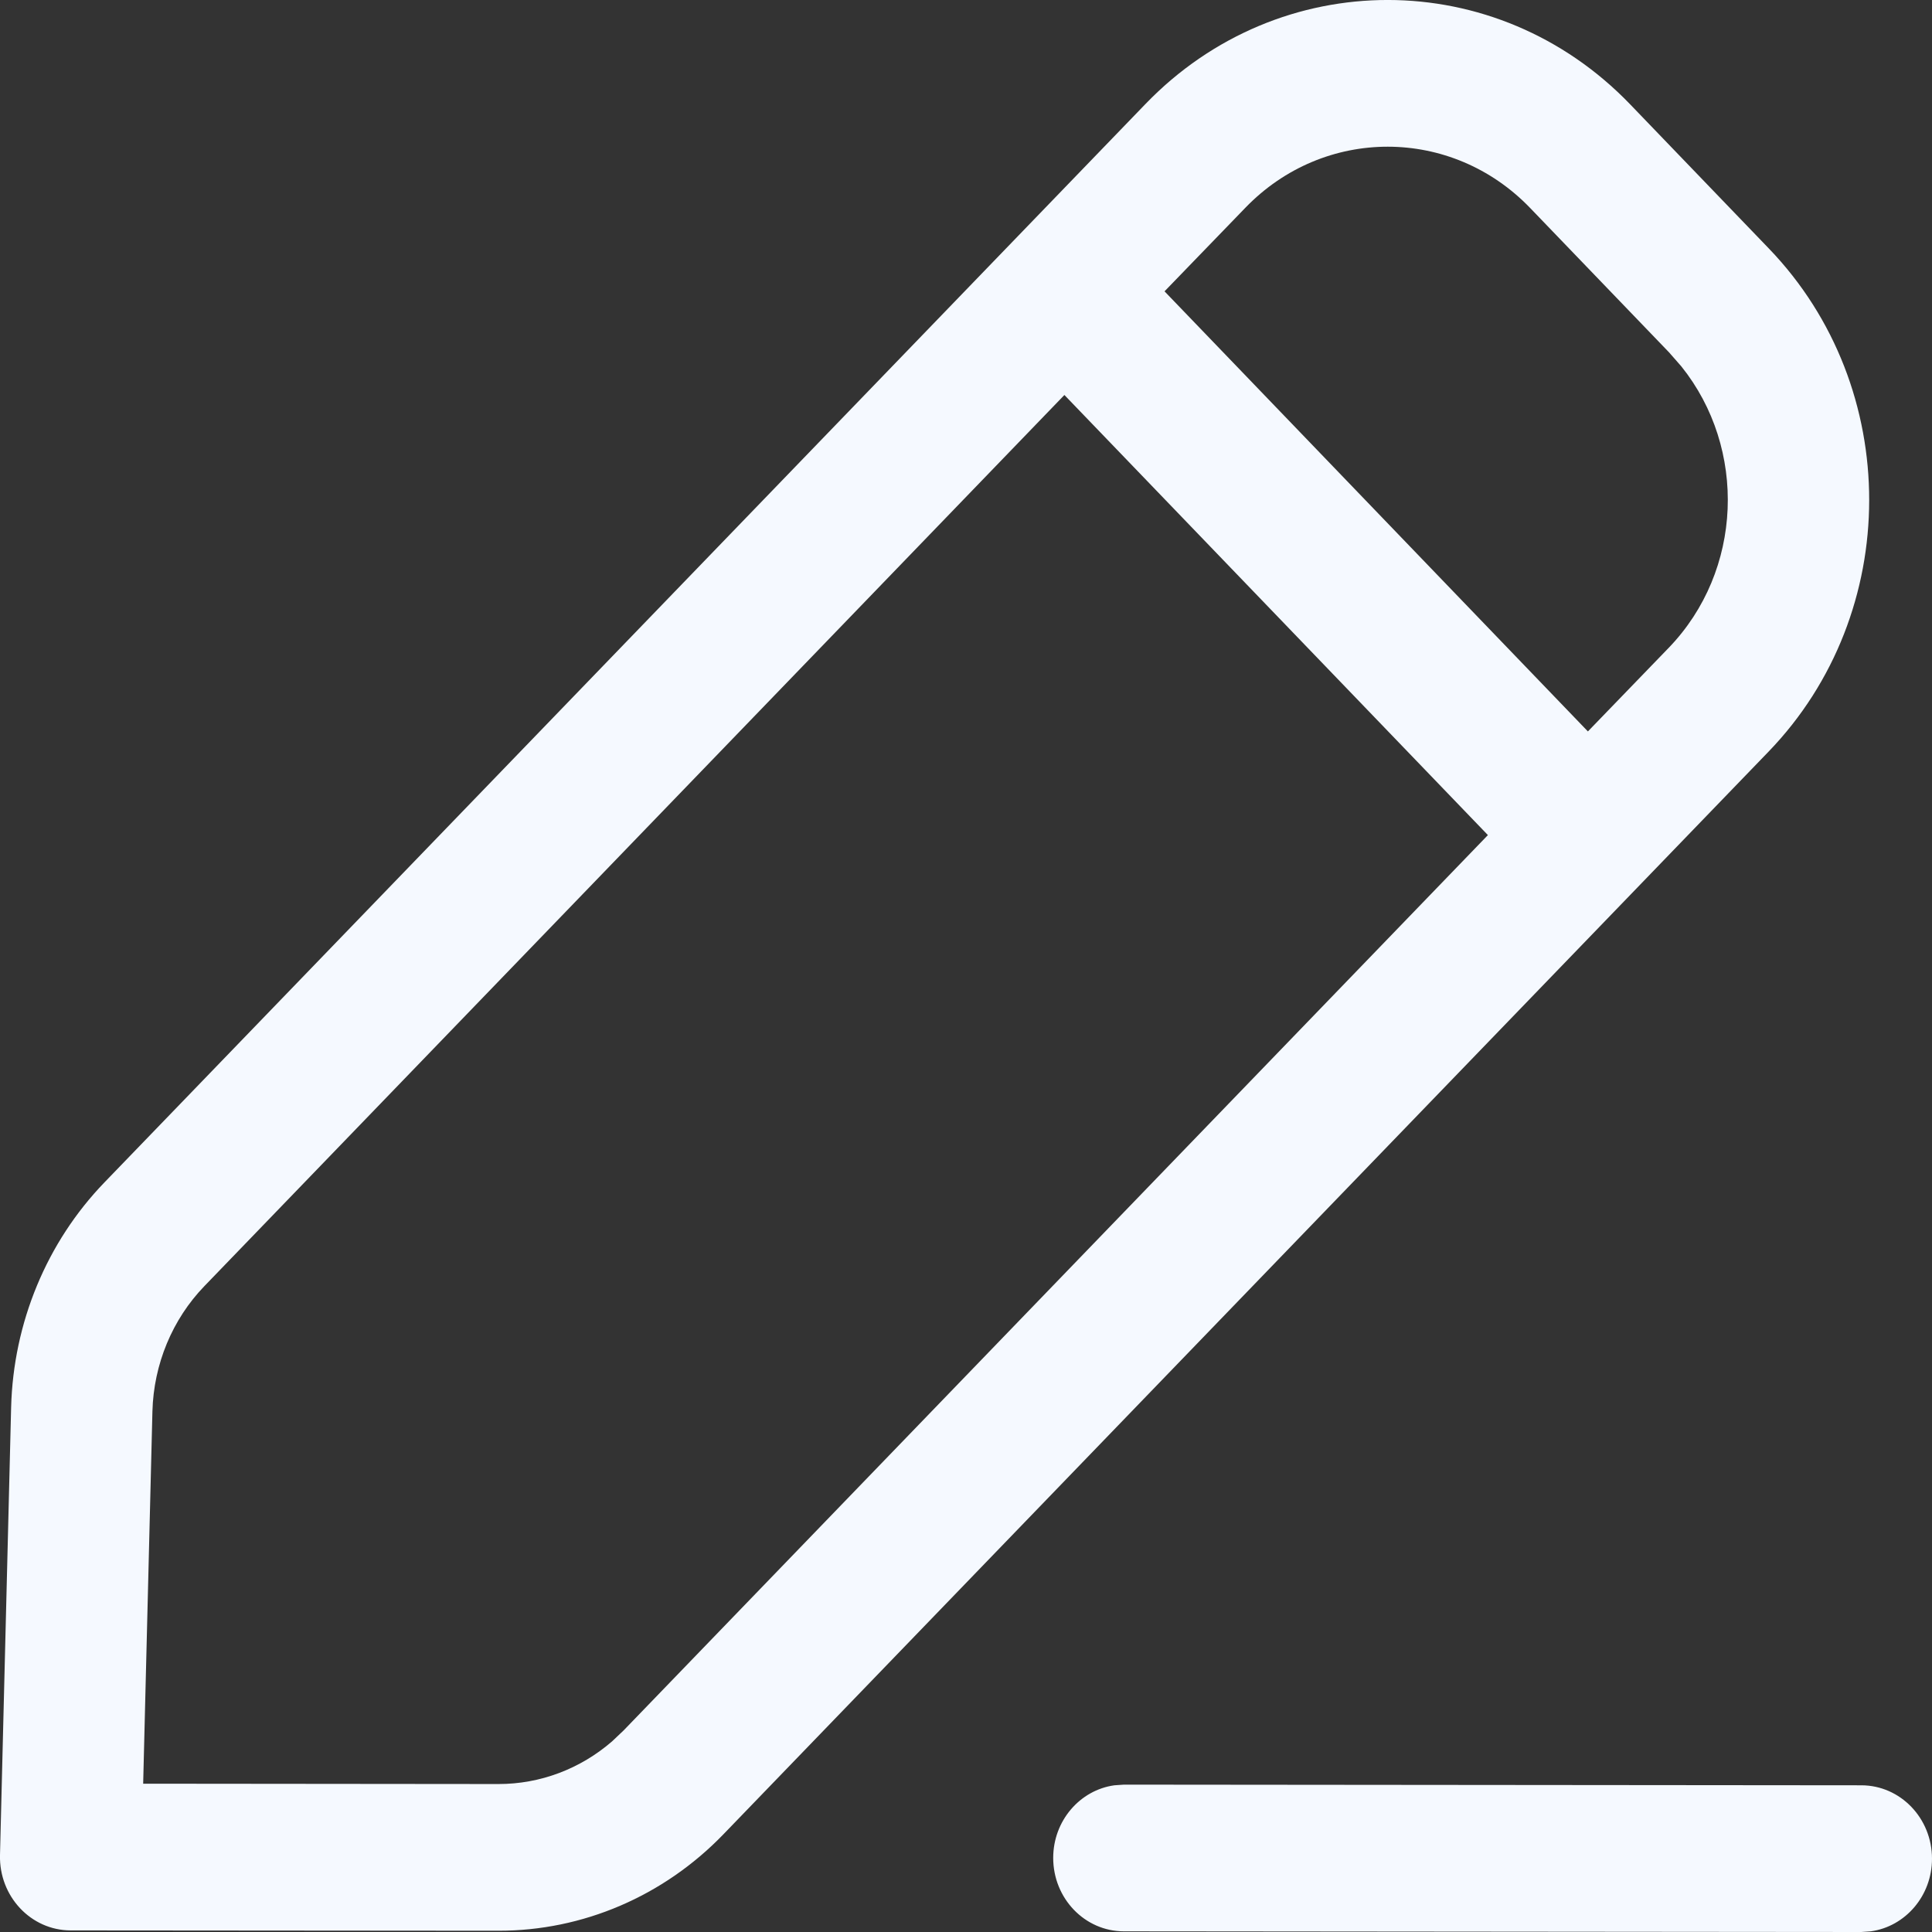 <svg width="29" height="29" viewBox="0 0 29 29" fill="none" xmlns="http://www.w3.org/2000/svg">
<rect x="0" y="0" width="29" height="29" fill="#333333" stroke="none"/>
<path d="M27.94 26.798C28.526 26.799 29 27.292 29 27.9C29 28.457 28.6 28.918 28.082 28.99L27.938 29L16.869 28.99C16.283 28.989 15.809 28.496 15.809 27.888C15.809 27.331 16.209 26.87 16.727 26.798L16.871 26.788L27.94 26.798ZM17.195 1.56C19.205 -0.523 22.463 -0.52 24.47 1.567L26.553 3.732C28.561 5.819 28.558 9.199 26.547 11.282L10.86 27.532C9.963 28.462 8.748 28.983 7.479 28.981L1.06 28.976C0.464 28.975 -0.015 28.465 0 27.846L0.167 21.125C0.2 19.855 0.702 18.644 1.569 17.747L17.195 1.56ZM15.977 5.929L3.068 19.305C2.586 19.804 2.307 20.478 2.288 21.183L2.149 26.774L7.481 26.779C8.108 26.78 8.712 26.551 9.188 26.138L9.361 25.974L22.334 12.535L15.977 5.929ZM22.968 3.122C21.789 1.897 19.875 1.895 18.694 3.118L17.48 4.373L23.835 10.979L25.048 9.724C26.164 8.568 26.227 6.732 25.237 5.499L25.052 5.288L22.968 3.122Z" fill="#F5F9FF"/>
</svg>
